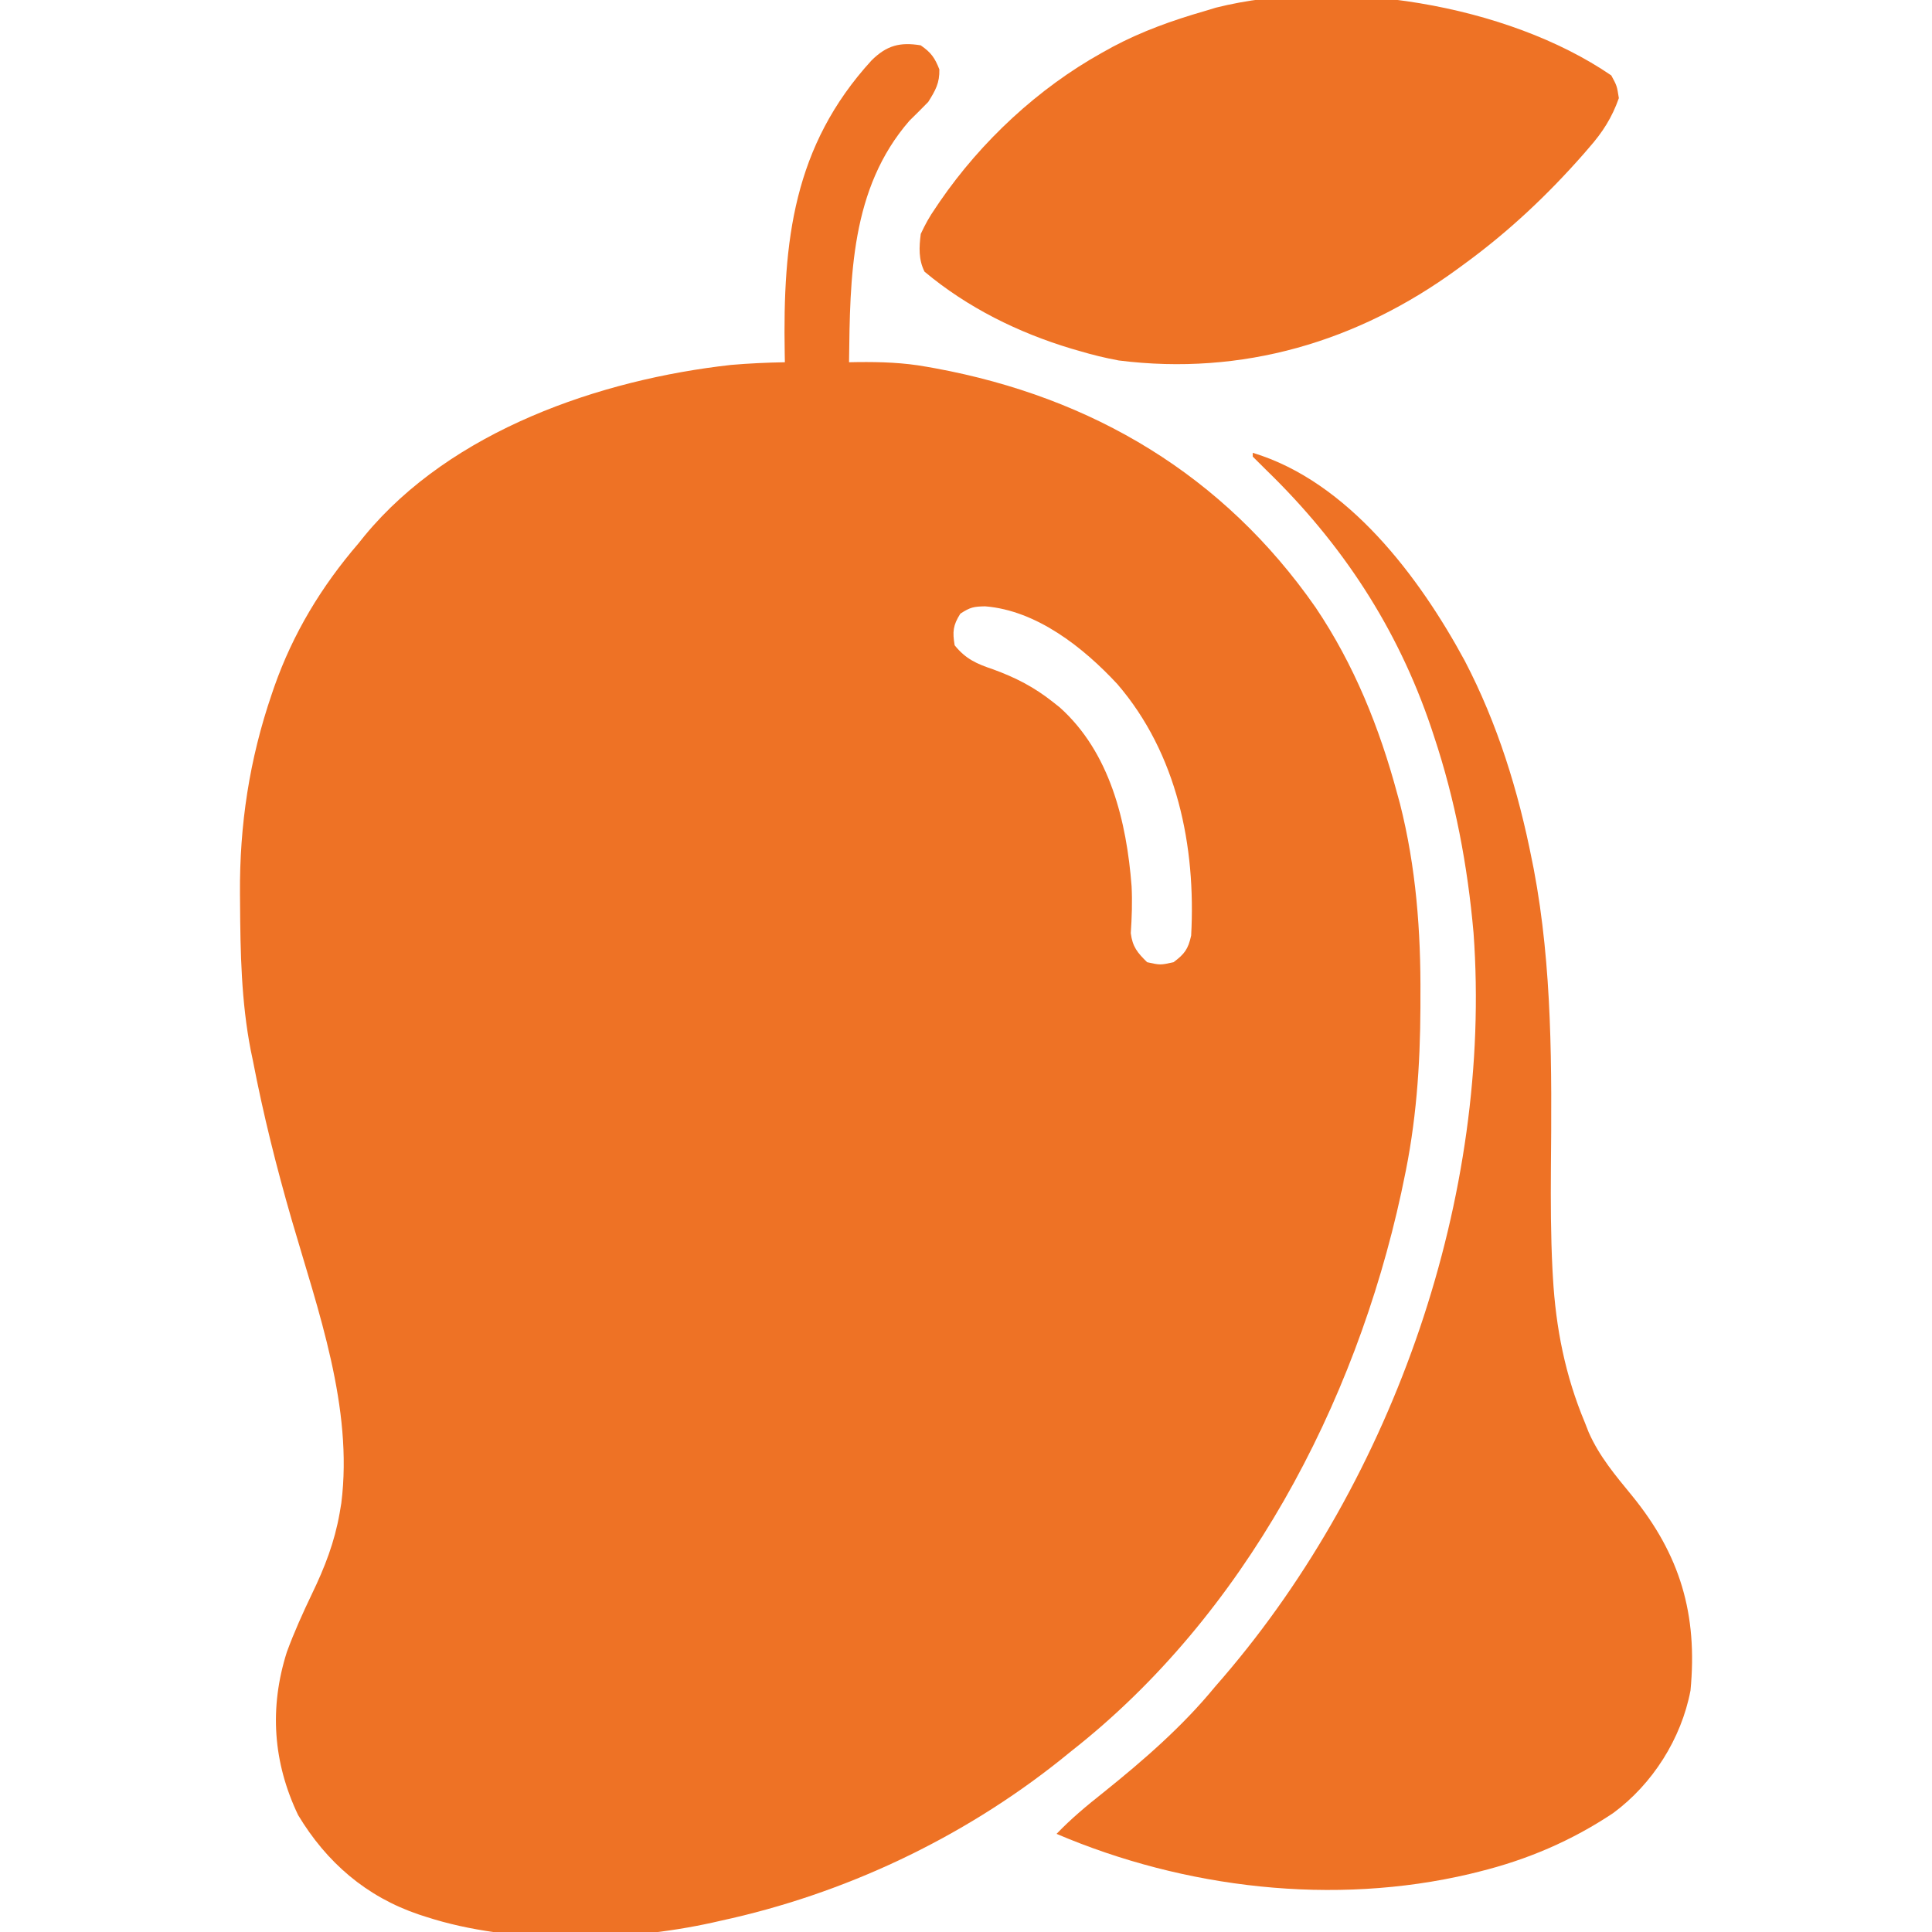 <svg width="24" height="24" viewBox="0 0 24 24" fill="none" xmlns="http://www.w3.org/2000/svg">
<g clip-path="url(#clip0_1123_21435)">
<path d="M11.437 0.563C11.566 0.652 11.612 0.717 11.669 0.862C11.673 1.032 11.621 1.122 11.531 1.266C11.454 1.345 11.376 1.423 11.297 1.5C10.565 2.342 10.56 3.443 10.547 4.5C10.601 4.499 10.601 4.499 10.656 4.498C10.947 4.495 11.224 4.504 11.511 4.556C11.546 4.562 11.582 4.568 11.618 4.575C13.574 4.936 15.2 5.904 16.343 7.546C16.821 8.255 17.137 9.041 17.358 9.864C17.375 9.924 17.375 9.924 17.391 9.984C17.591 10.773 17.651 11.571 17.645 12.381C17.645 12.447 17.645 12.447 17.645 12.513C17.642 13.247 17.592 13.953 17.437 14.672C17.422 14.743 17.422 14.743 17.407 14.816C16.834 17.453 15.46 20.063 13.312 21.75C13.242 21.807 13.242 21.807 13.171 21.864C11.945 22.841 10.484 23.529 8.953 23.86C8.92 23.867 8.887 23.875 8.852 23.883C7.766 24.123 6.361 24.158 5.297 23.813C5.251 23.798 5.251 23.798 5.204 23.783C4.55 23.562 4.057 23.136 3.703 22.547C3.391 21.892 3.344 21.215 3.563 20.523C3.654 20.275 3.762 20.036 3.876 19.798C4.034 19.471 4.156 19.157 4.219 18.797C4.226 18.756 4.233 18.715 4.24 18.672C4.389 17.486 3.951 16.28 3.625 15.158C3.435 14.502 3.27 13.843 3.141 13.172C3.132 13.131 3.124 13.09 3.115 13.048C2.997 12.441 2.986 11.834 2.982 11.218C2.982 11.18 2.982 11.142 2.981 11.102C2.975 10.247 3.098 9.435 3.375 8.625C3.385 8.595 3.396 8.565 3.406 8.534C3.64 7.868 3.993 7.285 4.453 6.75C4.479 6.718 4.505 6.686 4.531 6.653C5.608 5.349 7.454 4.714 9.083 4.533C9.305 4.514 9.527 4.504 9.75 4.5C9.749 4.444 9.749 4.444 9.748 4.387C9.724 2.998 9.853 1.815 10.827 0.75C11.015 0.564 11.179 0.521 11.437 0.563ZM11.93 7.623C11.838 7.768 11.831 7.847 11.859 8.016C11.997 8.187 12.132 8.246 12.337 8.315C12.616 8.417 12.846 8.535 13.078 8.719C13.106 8.741 13.134 8.764 13.164 8.787C13.79 9.347 13.995 10.207 14.057 11.008C14.067 11.203 14.06 11.398 14.047 11.592C14.068 11.762 14.13 11.835 14.25 11.953C14.414 11.989 14.414 11.989 14.578 11.953C14.715 11.851 14.76 11.79 14.797 11.622C14.857 10.513 14.624 9.363 13.881 8.499C13.461 8.046 12.879 7.583 12.237 7.532C12.095 7.535 12.053 7.543 11.93 7.623Z" fill="#EE7225"/>
<path d="M15.562 5.625C16.747 5.982 17.634 7.17 18.196 8.209C18.603 8.99 18.861 9.825 19.031 10.688C19.038 10.724 19.046 10.76 19.053 10.797C19.285 12.018 19.277 13.275 19.266 14.512C19.263 14.93 19.264 15.347 19.285 15.764C19.287 15.799 19.289 15.834 19.291 15.87C19.327 16.499 19.444 17.089 19.688 17.672C19.703 17.712 19.719 17.751 19.735 17.792C19.867 18.091 20.066 18.327 20.272 18.578C20.874 19.316 21.09 20.056 21 21C20.886 21.599 20.529 22.162 20.039 22.523C19.523 22.867 18.975 23.101 18.375 23.25C18.338 23.259 18.301 23.268 18.262 23.278C16.569 23.678 14.716 23.46 13.125 22.781C13.307 22.591 13.502 22.429 13.708 22.266C14.206 21.866 14.688 21.448 15.094 20.953C15.128 20.914 15.162 20.874 15.198 20.833C17.321 18.358 18.54 14.847 18.305 11.59C18.231 10.752 18.078 9.939 17.812 9.141C17.801 9.107 17.79 9.073 17.778 9.038C17.359 7.799 16.67 6.751 15.734 5.843C15.676 5.786 15.619 5.729 15.562 5.672C15.562 5.656 15.562 5.641 15.562 5.625Z" fill="#EE7225"/>
<path d="M20.016 0.937C20.086 1.066 20.086 1.066 20.11 1.219C20.025 1.46 19.91 1.641 19.74 1.834C19.707 1.873 19.707 1.873 19.672 1.913C19.222 2.425 18.739 2.879 18.188 3.281C18.161 3.301 18.134 3.321 18.106 3.341C16.866 4.247 15.433 4.671 13.898 4.478C13.73 4.447 13.57 4.408 13.406 4.359C13.375 4.35 13.344 4.341 13.312 4.332C12.649 4.133 12.018 3.821 11.485 3.375C11.409 3.224 11.417 3.07 11.438 2.906C11.494 2.786 11.545 2.693 11.619 2.587C11.638 2.559 11.657 2.531 11.676 2.502C12.191 1.754 12.896 1.097 13.688 0.656C13.733 0.631 13.779 0.605 13.827 0.579C14.188 0.388 14.562 0.254 14.953 0.141C15.003 0.125 15.053 0.11 15.105 0.095C16.612 -0.284 18.717 0.048 20.016 0.937Z" fill="#EE7225"/>
</g>
<defs>
<clipPath id="clip0_1123_21435">
<rect width="24" height="24" fill="white"/>
</clipPath>
</defs>
</svg>
